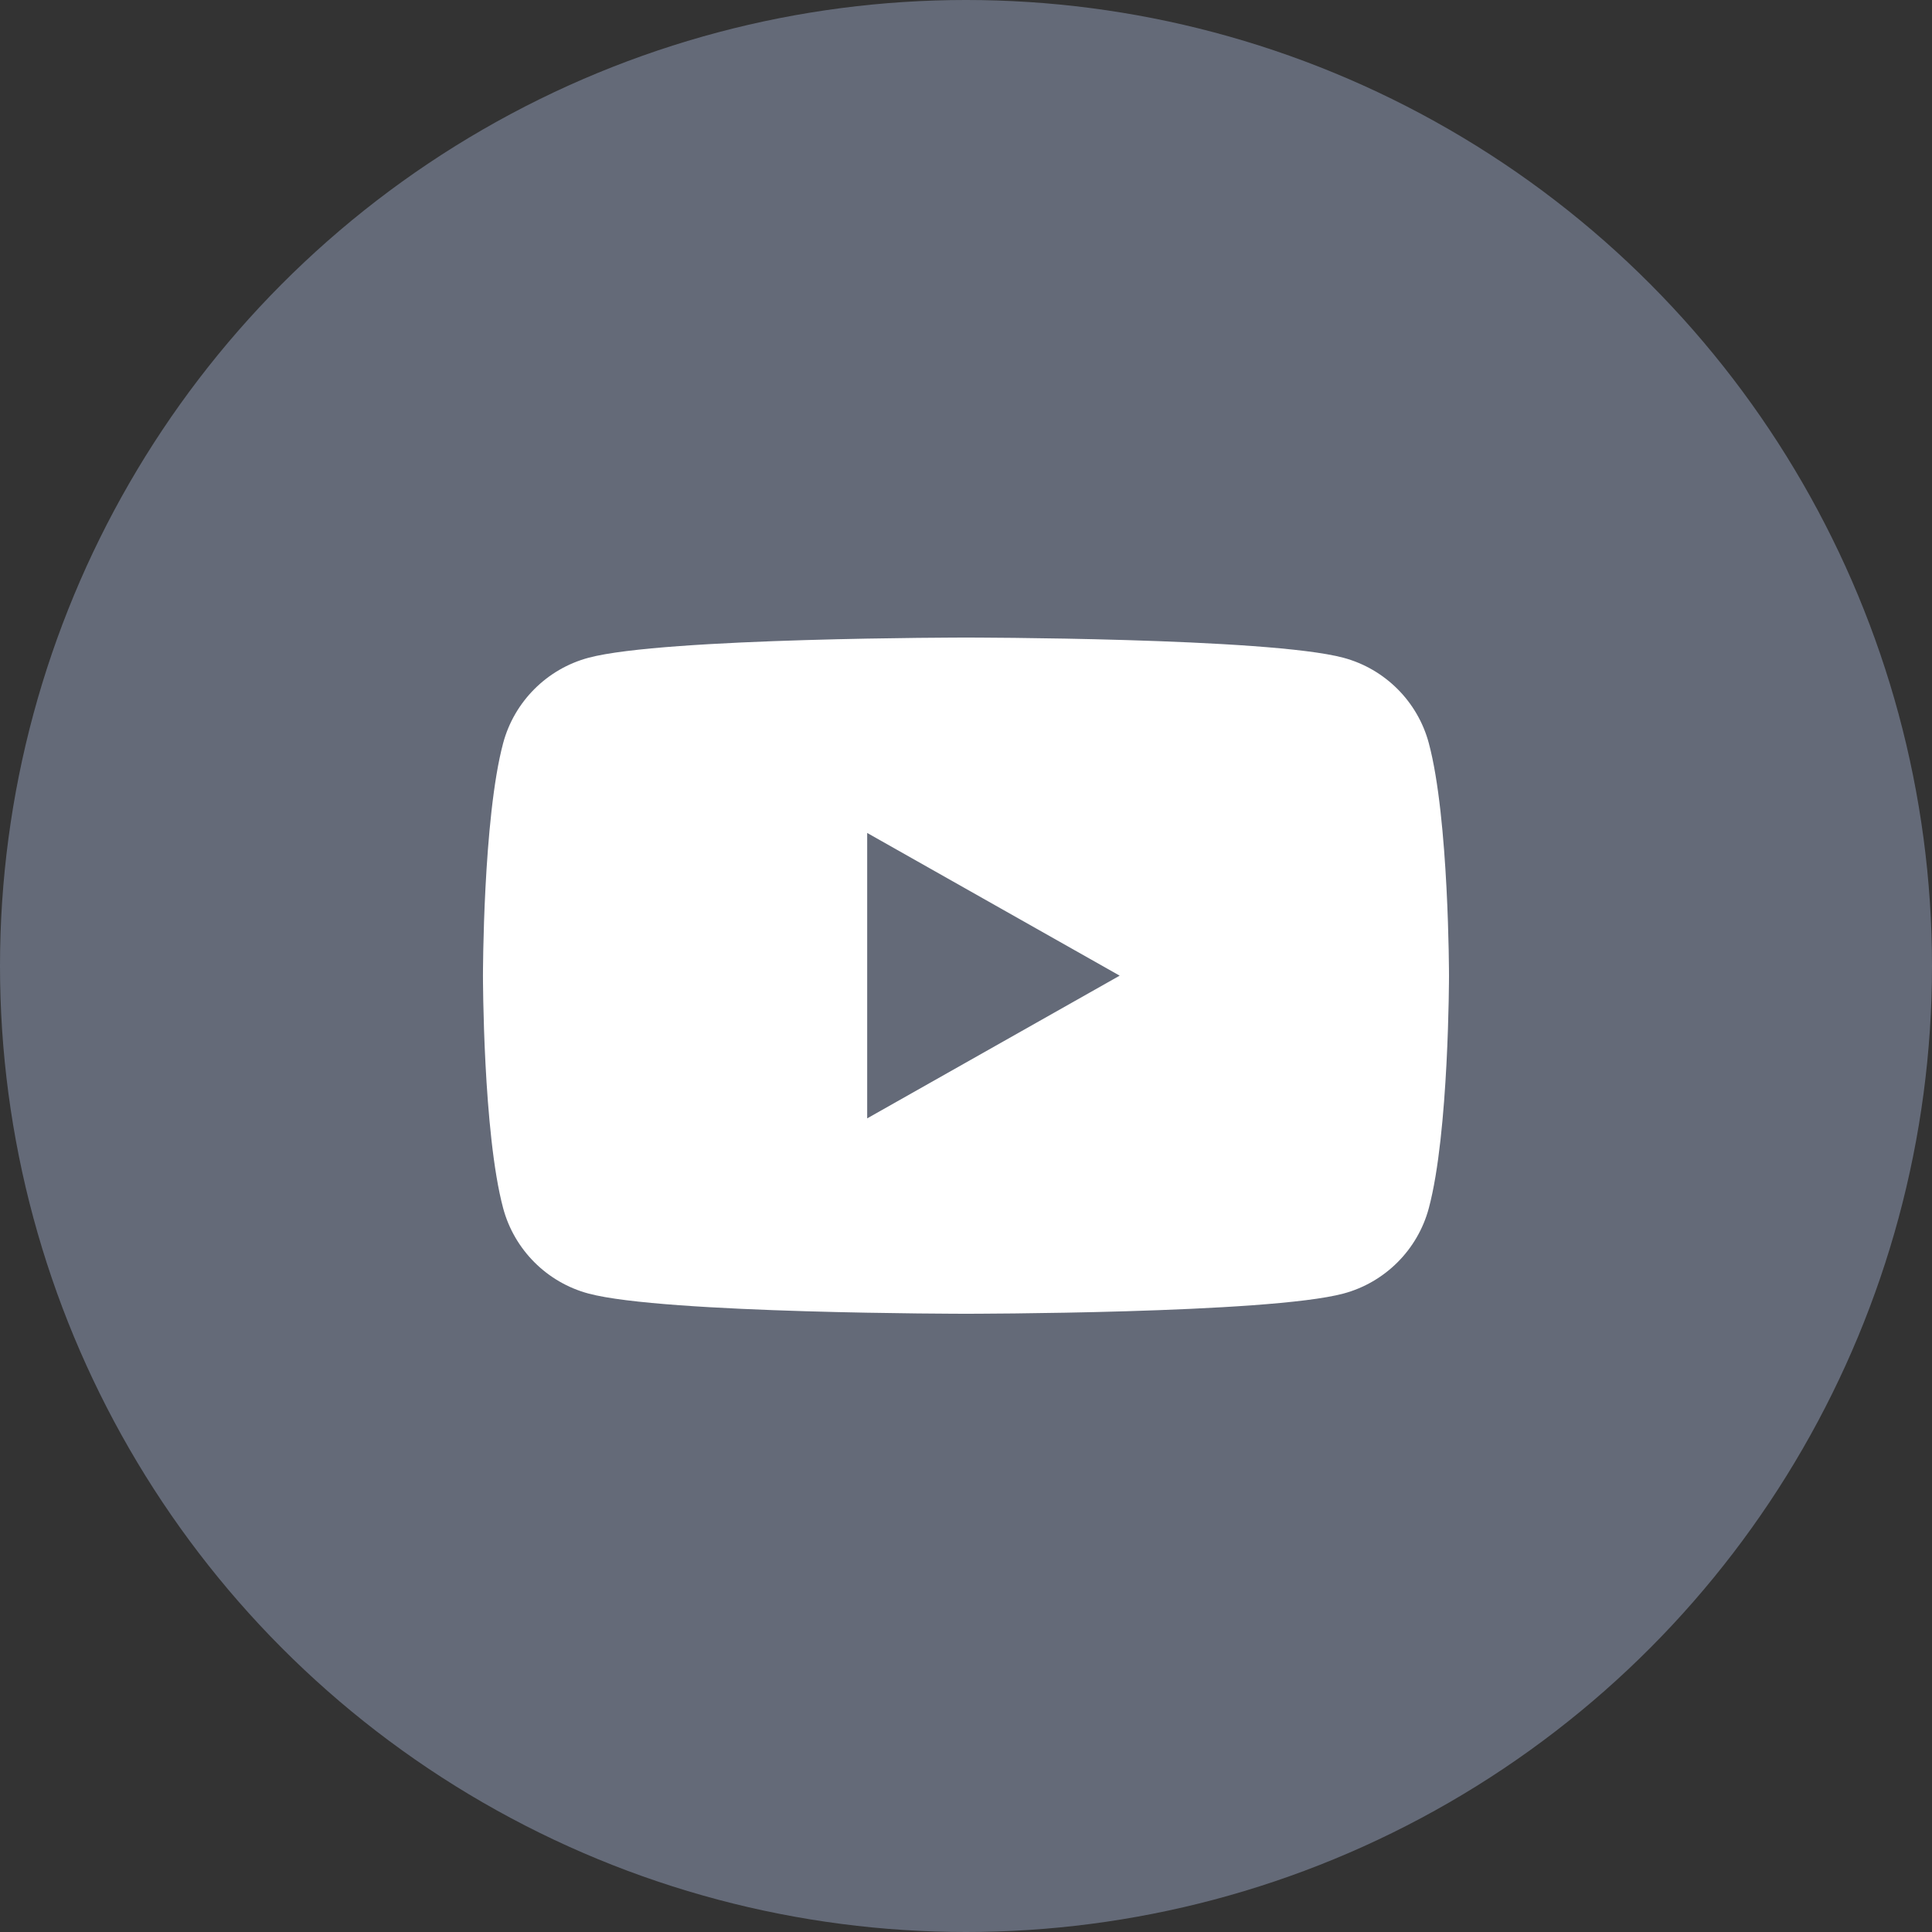 <svg width="96" height="96" viewBox="0 0 96 96" fill="none" xmlns="http://www.w3.org/2000/svg">
<rect x="0" y="0" width="96" height="96" fill="#333333" stroke="none"/>
<circle cx="48" cy="48" r="48" fill="#646A78"/>
<path fill-rule="evenodd" clip-rule="evenodd" d="M47.999 31.68C47.999 31.68 63.01 31.68 66.753 32.683C68.819 33.235 70.445 34.862 70.997 36.927C72 40.67 72 48.48 72 48.48C72 48.48 72 56.29 70.997 60.033C70.445 62.099 68.819 63.725 66.753 64.277C63.01 65.28 47.999 65.28 47.999 65.28C47.999 65.28 32.989 65.28 29.246 64.277C27.18 63.725 25.554 62.099 25.001 60.033C23.998 56.29 23.998 48.48 23.998 48.48C23.998 48.48 23.998 40.67 25.001 36.927C25.554 34.862 27.18 33.235 29.246 32.683C32.989 31.68 47.999 31.68 47.999 31.68ZM55.636 48.48L43.09 41.389V55.571L55.636 48.48Z" fill="white"/>
</svg>

